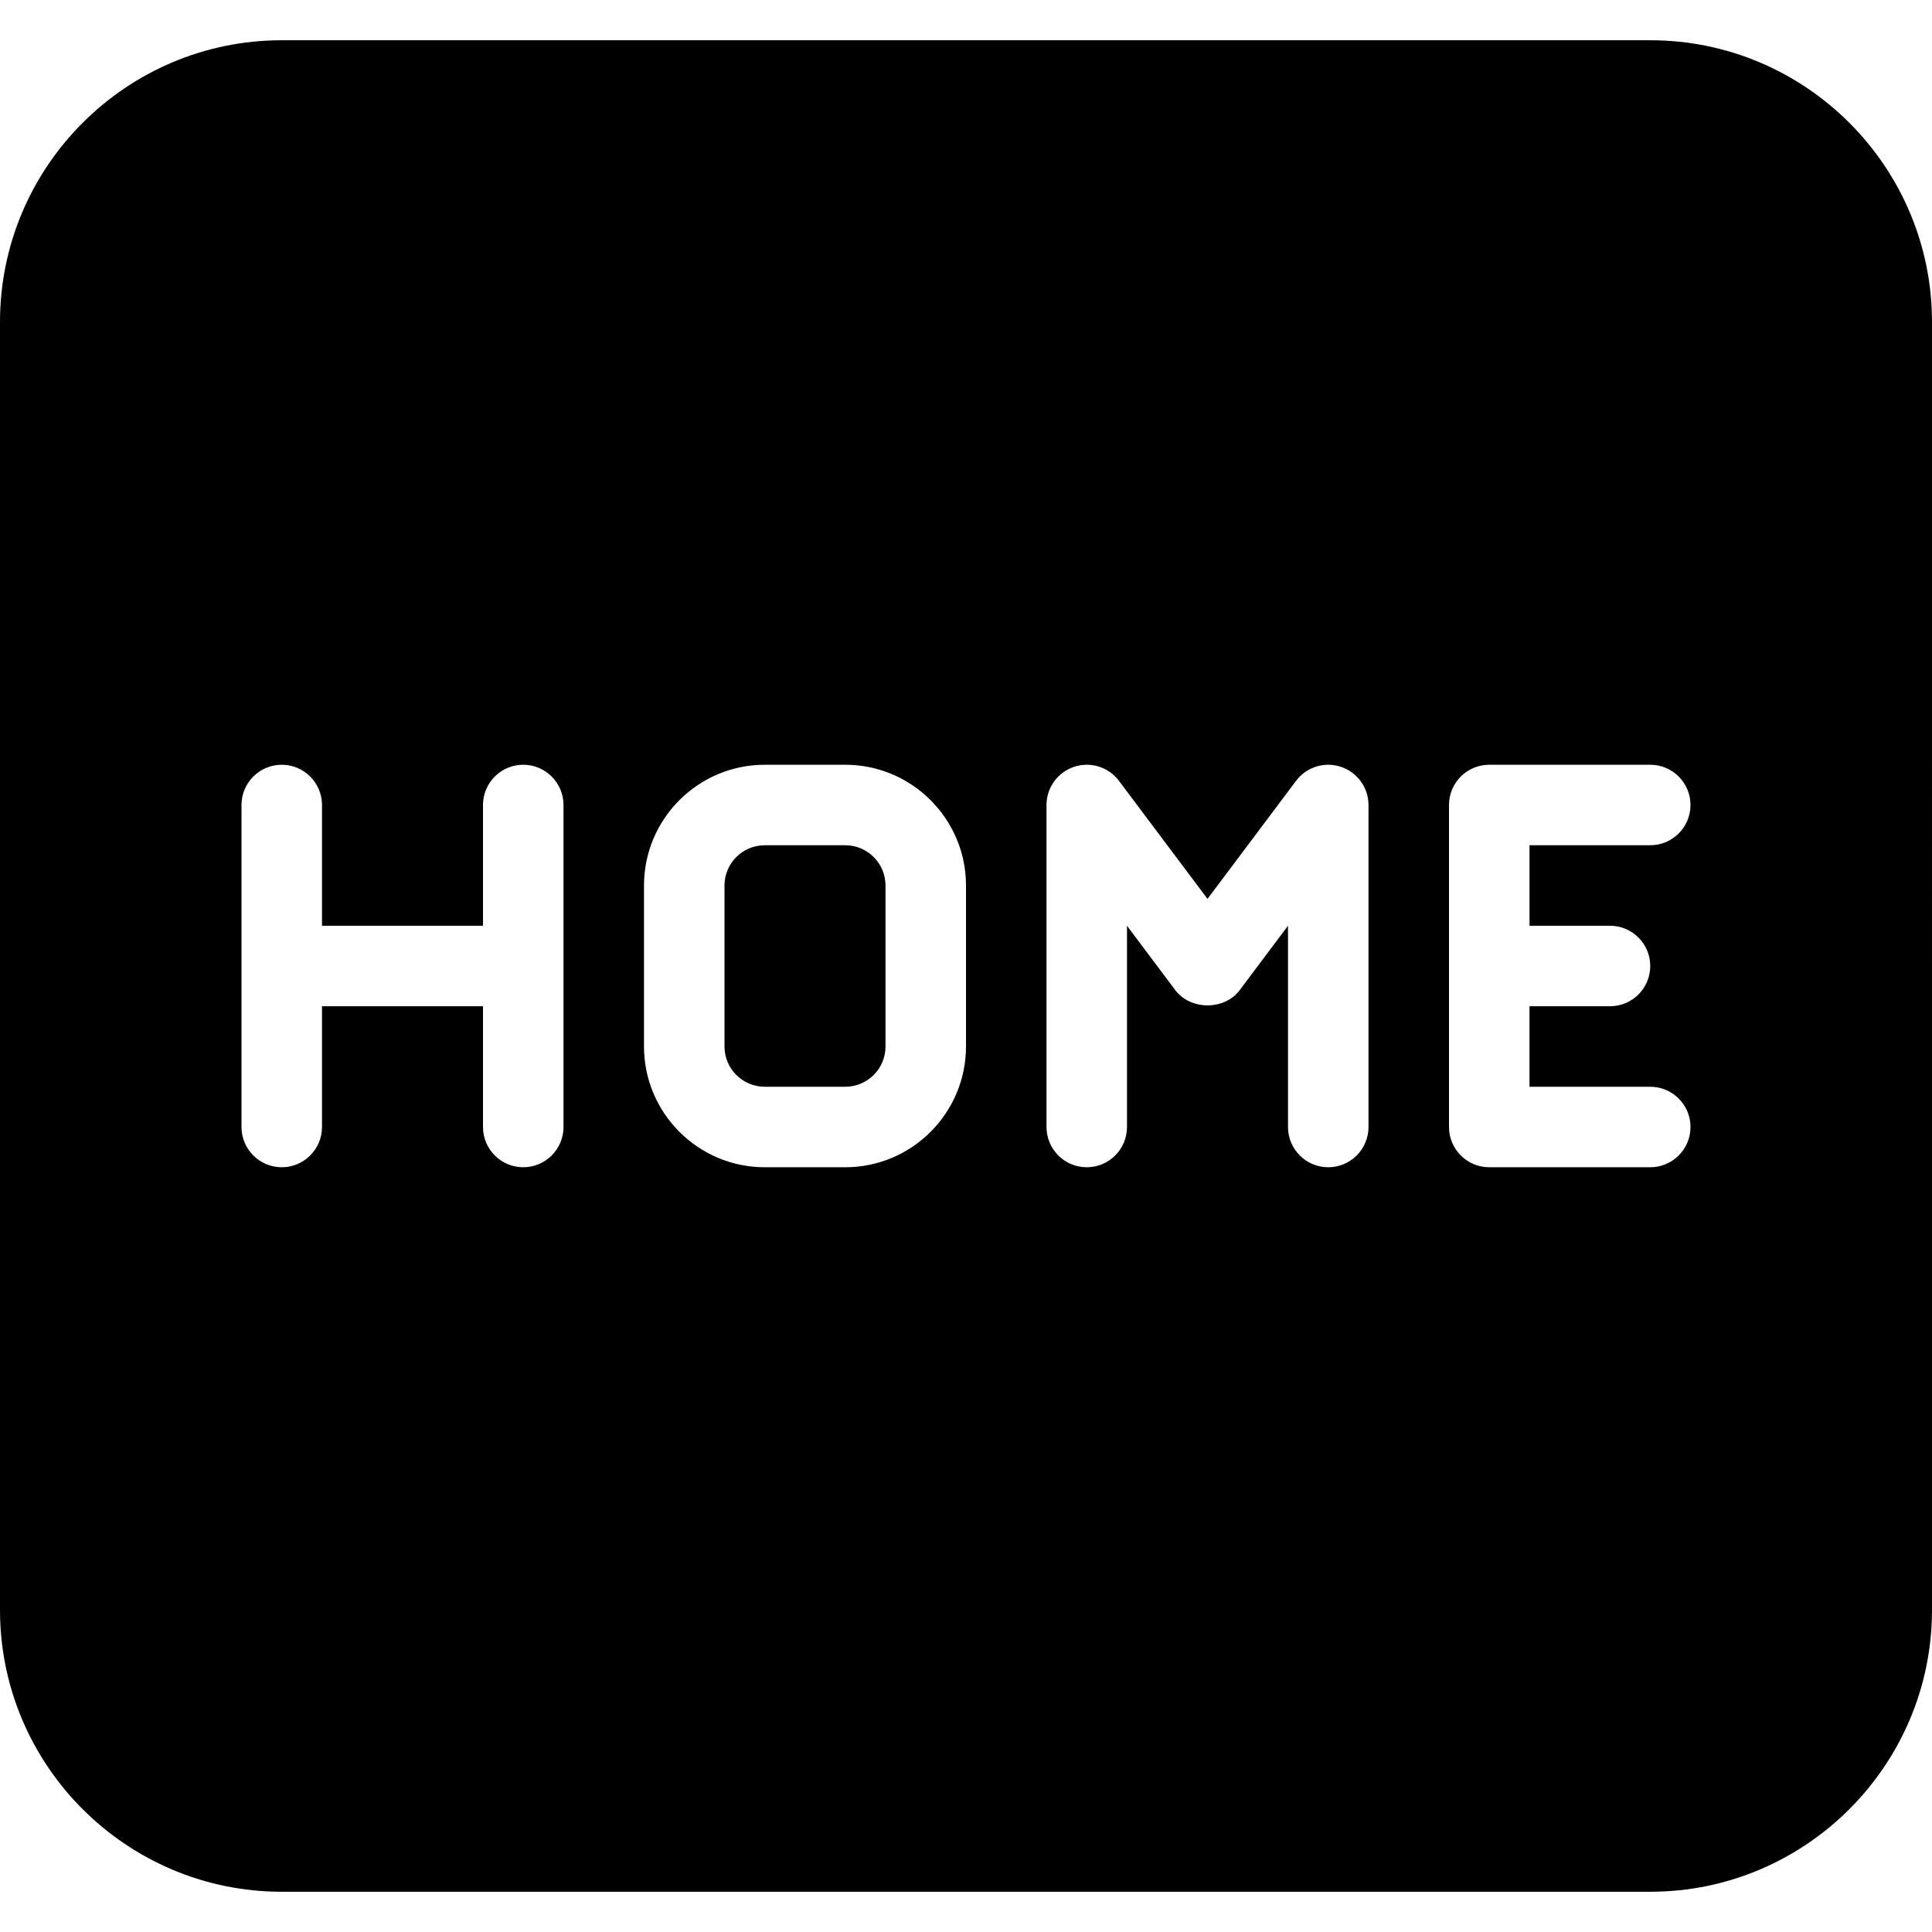 <?xml version="1.0" encoding="iso-8859-1"?>
<!-- Generator: Adobe Illustrator 19.0.0, SVG Export Plug-In . SVG Version: 6.00 Build 0)  -->
<svg version="1.1" id="Layer_1" xmlns="http://www.w3.org/2000/svg" xmlns:xlink="http://www.w3.org/1999/xlink" x="0px" y="0px"
	 viewBox="0 0 24 24" style="enable-background:new 0 0 24 24;" xml:space="preserve">
<g>
	<g>
		<path d="M20.5,0.5h-17C1.57,0.5,0,2.07,0,4v16c0,1.93,1.57,3.5,3.5,3.5h17c1.93,0,3.5-1.57,3.5-3.5V4C24,2.07,22.43,0.5,20.5,0.5z
			 M7,14c0,0.276-0.224,0.5-0.5,0.5S6,14.276,6,14v-1.5H4V14c0,0.276-0.224,0.5-0.5,0.5S3,14.276,3,14v-4c0-0.276,0.224-0.5,0.5-0.5
			S4,9.724,4,10v1.5h2V10c0-0.276,0.224-0.5,0.5-0.5S7,9.724,7,10V14z M12,13c0,0.827-0.673,1.5-1.5,1.5h-1
			C8.673,14.5,8,13.827,8,13v-2c0-0.827,0.673-1.5,1.5-1.5h1c0.827,0,1.5,0.673,1.5,1.5V13z M17,14c0,0.276-0.224,0.5-0.5,0.5
			S16,14.276,16,14v-2.5l-0.6,0.8c-0.188,0.252-0.611,0.252-0.8,0L14,11.5V14c0,0.276-0.224,0.5-0.5,0.5S13,14.276,13,14v-4
			c0-0.215,0.138-0.406,0.342-0.474C13.547,9.457,13.771,9.528,13.9,9.7l1.1,1.466L16.1,9.7c0.129-0.172,0.354-0.243,0.558-0.174
			C16.862,9.594,17,9.785,17,10V14z M20,11.5c0.276,0,0.5,0.224,0.5,0.5s-0.224,0.5-0.5,0.5h-1v1h1.5c0.276,0,0.5,0.224,0.5,0.5
			s-0.224,0.5-0.5,0.5h-2c-0.276,0-0.5-0.224-0.5-0.5v-4c0-0.276,0.224-0.5,0.5-0.5h2c0.276,0,0.5,0.224,0.5,0.5s-0.224,0.5-0.5,0.5
			H19v1H20z M10.5,10.5h-1C9.224,10.5,9,10.724,9,11v2c0,0.276,0.224,0.5,0.5,0.5h1c0.276,0,0.5-0.224,0.5-0.5v-2
			C11,10.724,10.776,10.5,10.5,10.5z"/>
	</g>
</g>
</svg>
